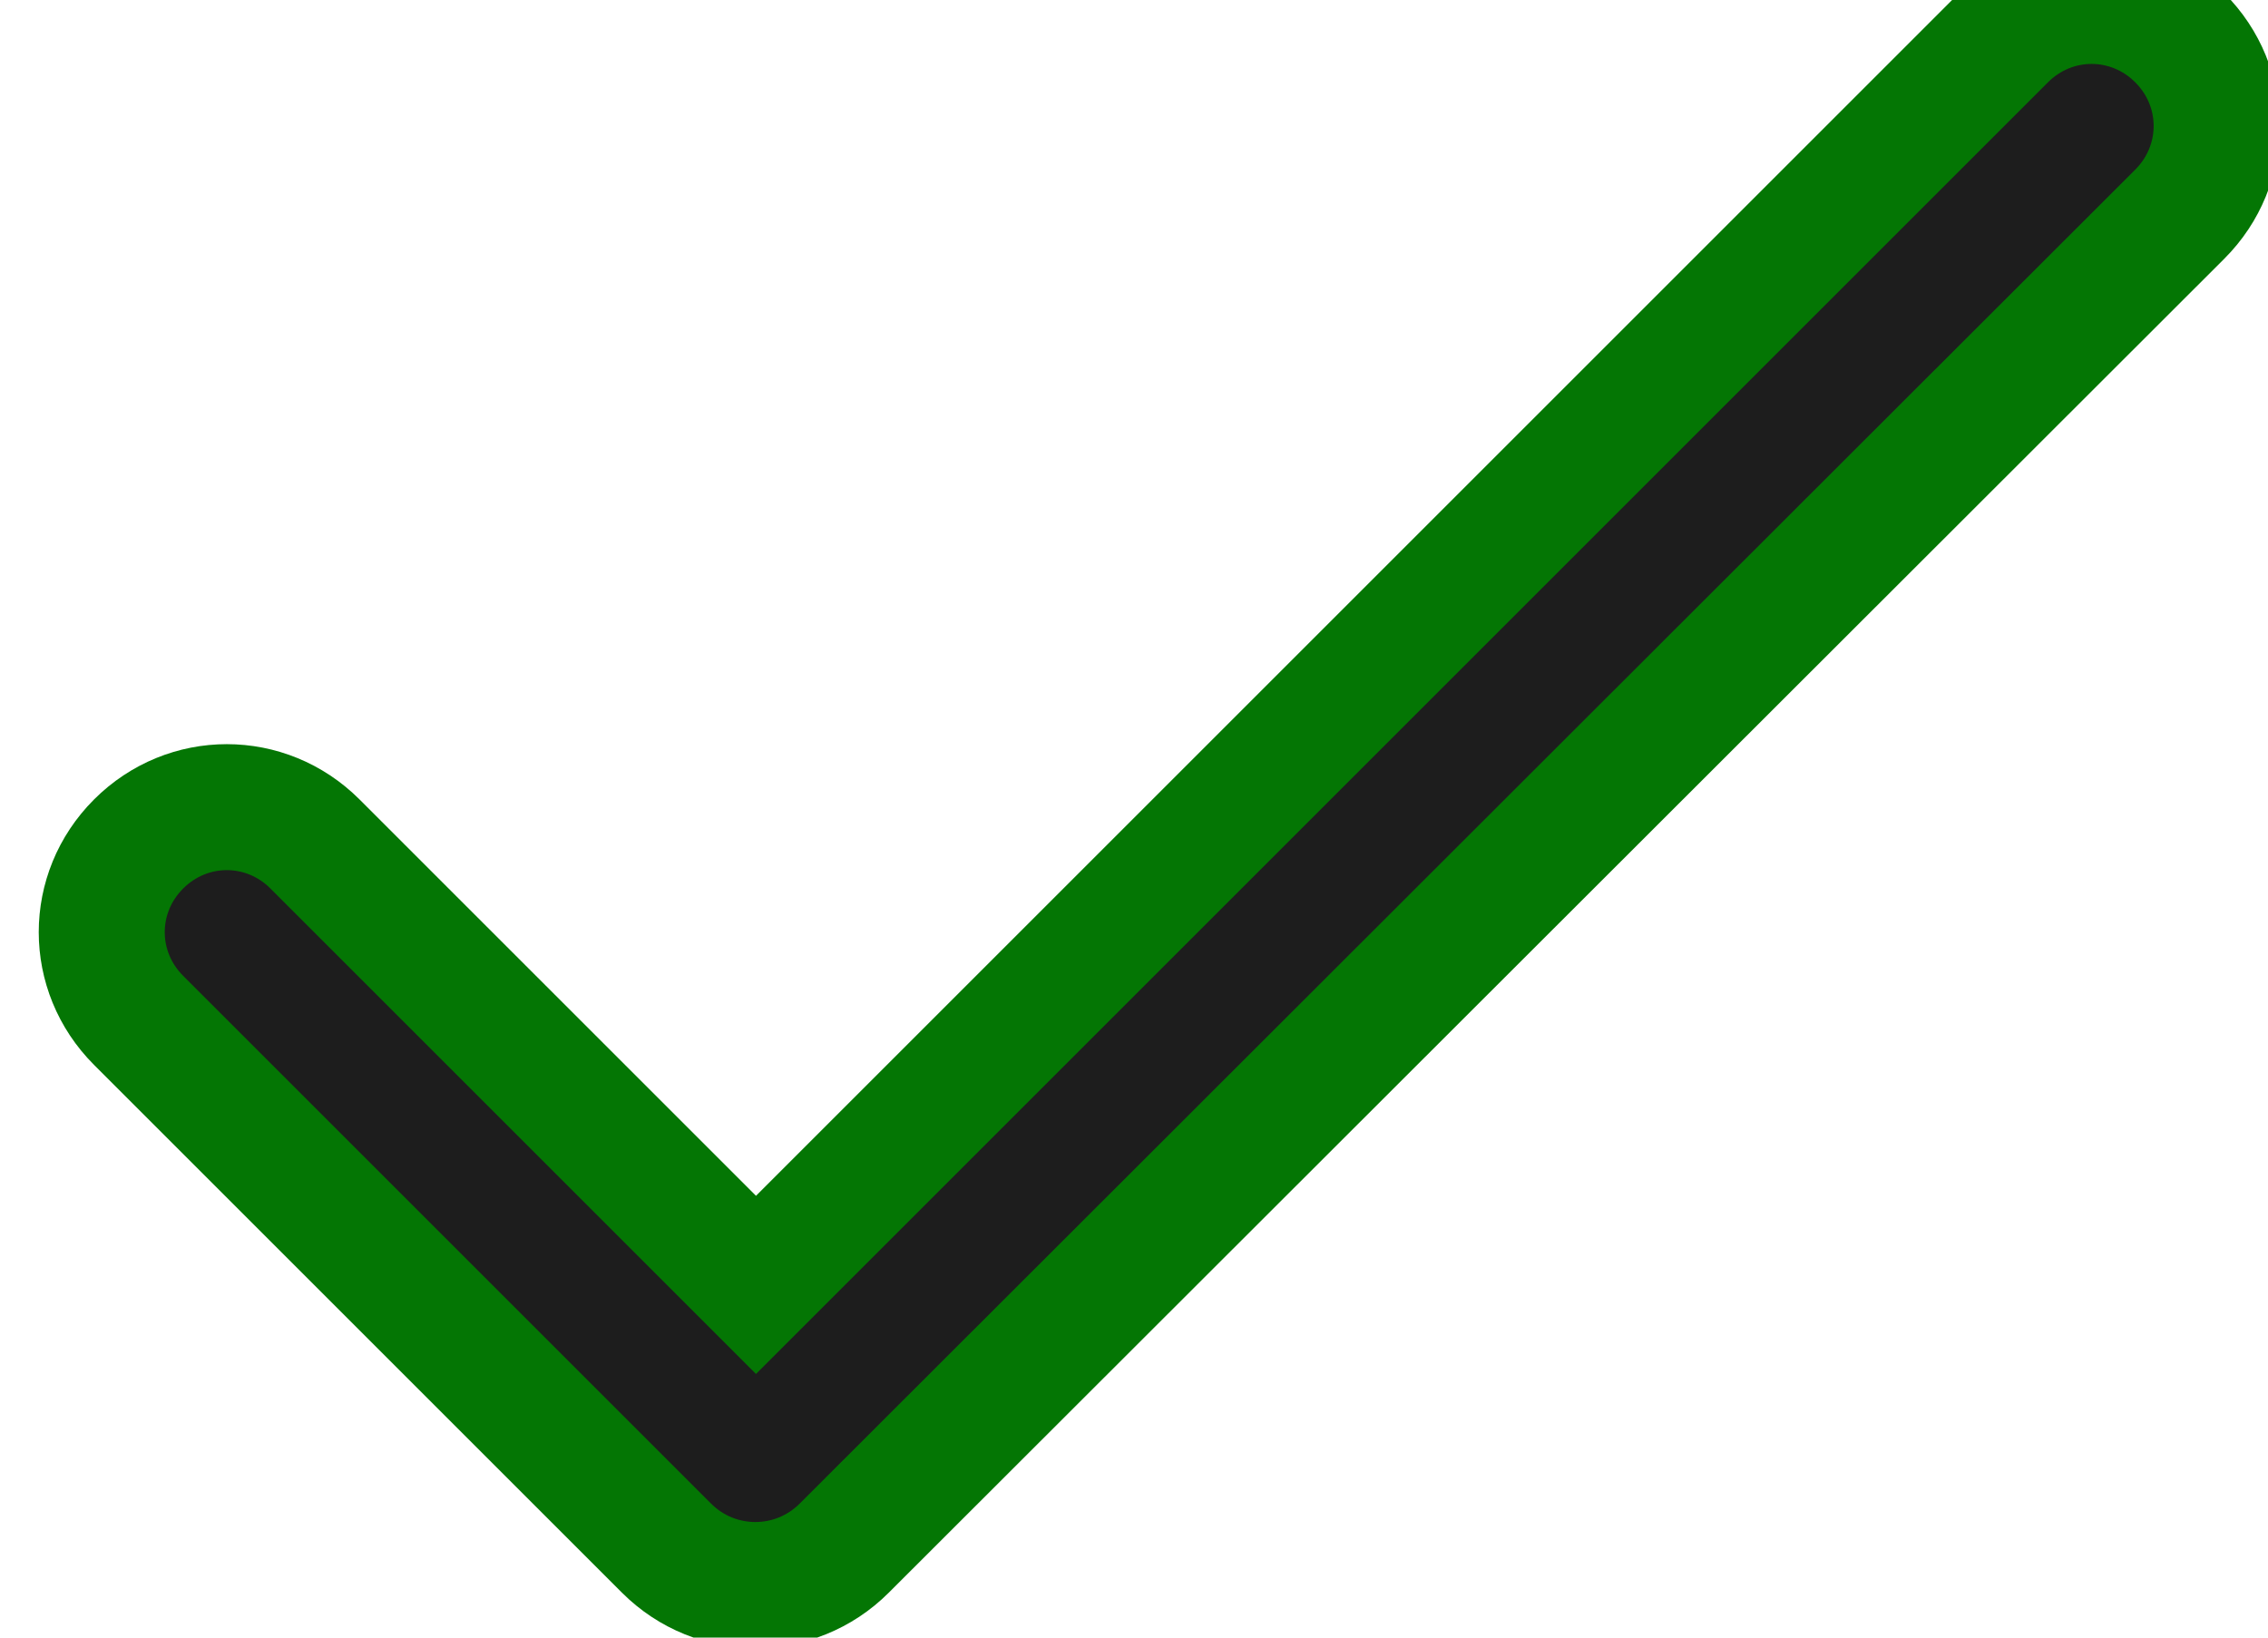 <?xml version="1.0" encoding="UTF-8"?>
<svg  width="18px" height="13px" viewBox="0 0 18 13" version="1.1" xmlns="http://www.w3.org/2000/svg" xmlns:xlink="http://www.w3.org/1999/xlink">
    <g id="Icons" stroke="#047604FC" stroke-width="1" fill="none" fill-rule="evenodd">
        <g id="Rounded" transform="translate(-443, -248)">
            <g id="Action" transform="translate(100, 100)">
                <g id="-Round-/-Action-/-done" transform="translate(340, 142)">
                    <g transform="translate(0, 0)">
                        <polygon id="Path" points="0 0 24 0 24 24 0 24"></polygon>
                        <path d="M9,16.2 L5.5,12.7 C5.11,12.31 4.49,12.31 4.1,12.7 C3.71,13.09 3.71,13.71 4.1,14.1 L8.29,18.29 C8.68,18.68 9.31,18.68 9.7,18.29 L20.3,7.7 C20.69,7.31 20.69,6.69 20.3,6.3 C19.91,5.91 19.29,5.91 18.9,6.3 L9,16.2 Z" id="🔹Icon-Color" fill="#1D1D1D"></path>
                    </g>
                </g>
            </g>
        </g>
    </g>
</svg>
